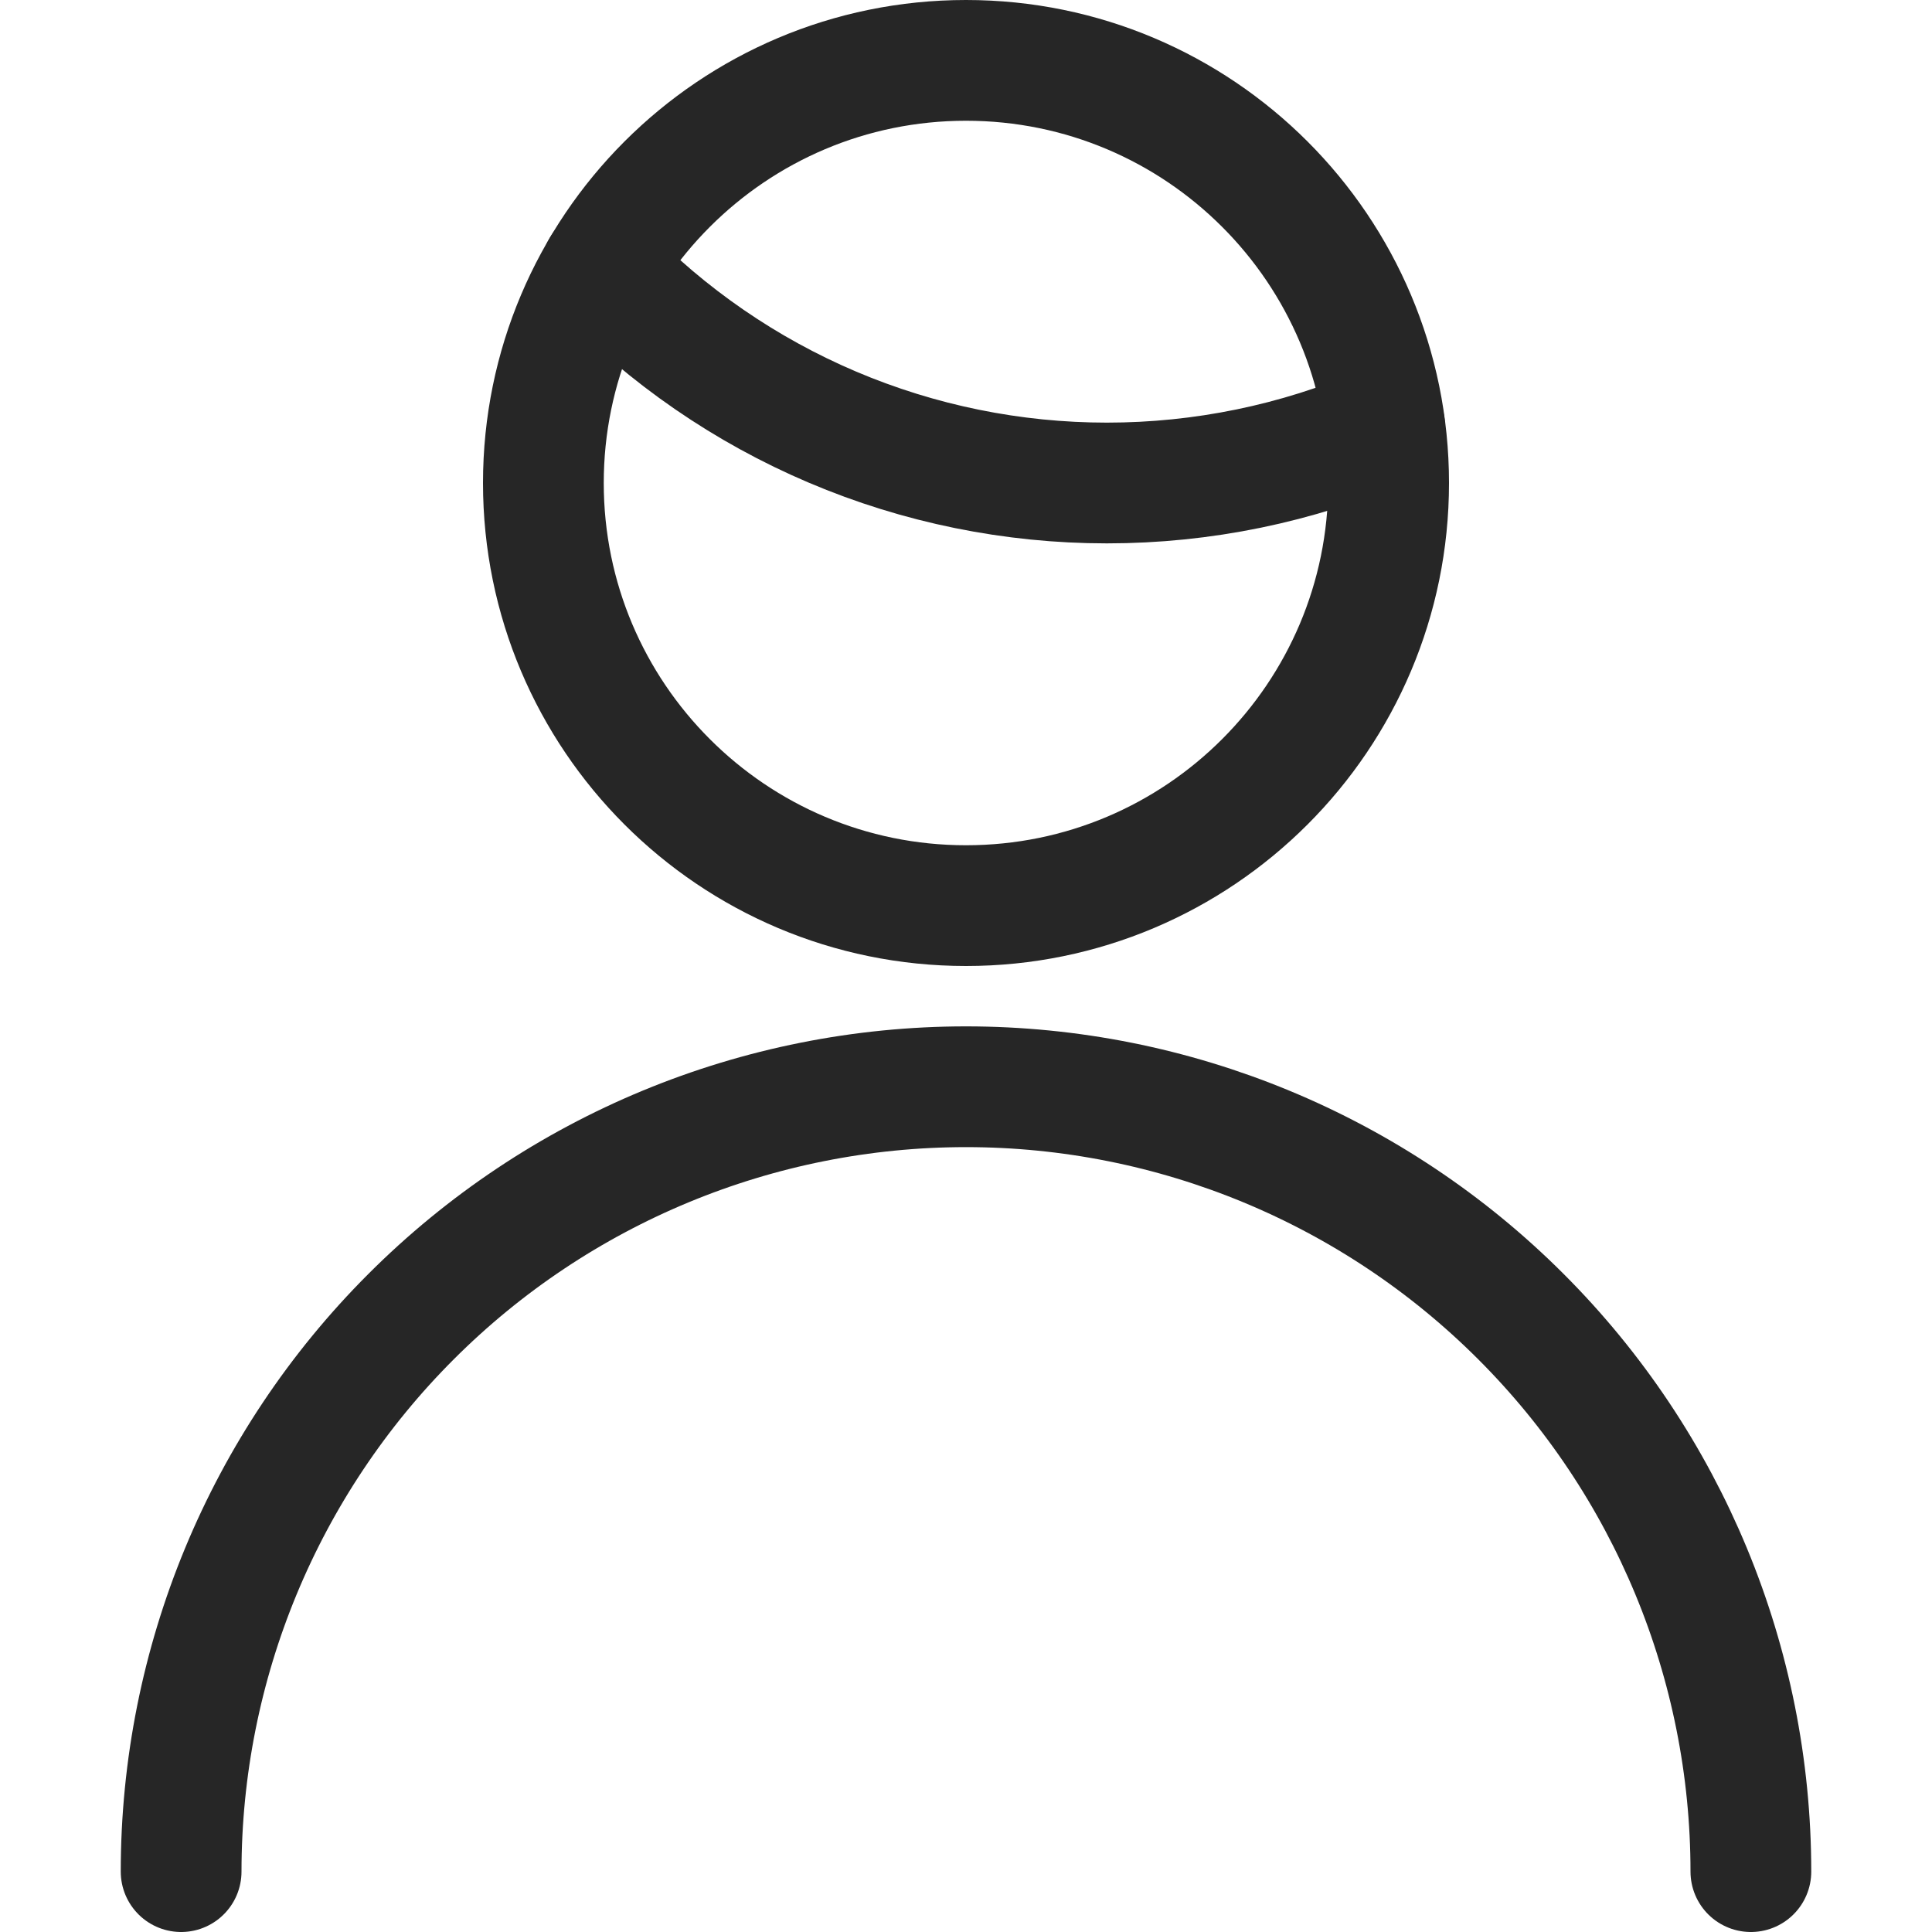 <svg width="24" height="24" viewBox="0 0 24 24" fill="none" xmlns="http://www.w3.org/2000/svg">
<path d="M7.476 3.334C8.289 4.177 9.263 4.848 10.341 5.306C11.419 5.764 12.579 6 13.75 6C14.936 6 16.11 5.759 17.2 5.29" stroke="#262626" stroke-width="1.5" stroke-linecap="round" stroke-linejoin="round"/>
<path d="M12 11.25C14.899 11.25 17.25 8.899 17.25 6C17.25 3.101 14.899 0.75 12 0.75C9.101 0.75 6.75 3.101 6.75 6C6.75 8.899 9.101 11.25 12 11.25Z" stroke="#262626" stroke-width="1.5" stroke-linecap="round" stroke-linejoin="round"/>
<path d="M2.25 23.25C2.25 20.664 3.277 18.184 5.106 16.356C6.934 14.527 9.414 13.5 12 13.5C14.586 13.5 17.066 14.527 18.894 16.356C20.723 18.184 21.75 20.664 21.75 23.25" stroke="#262626" stroke-width="1.5" stroke-linecap="round" stroke-linejoin="round"/>
</svg>
